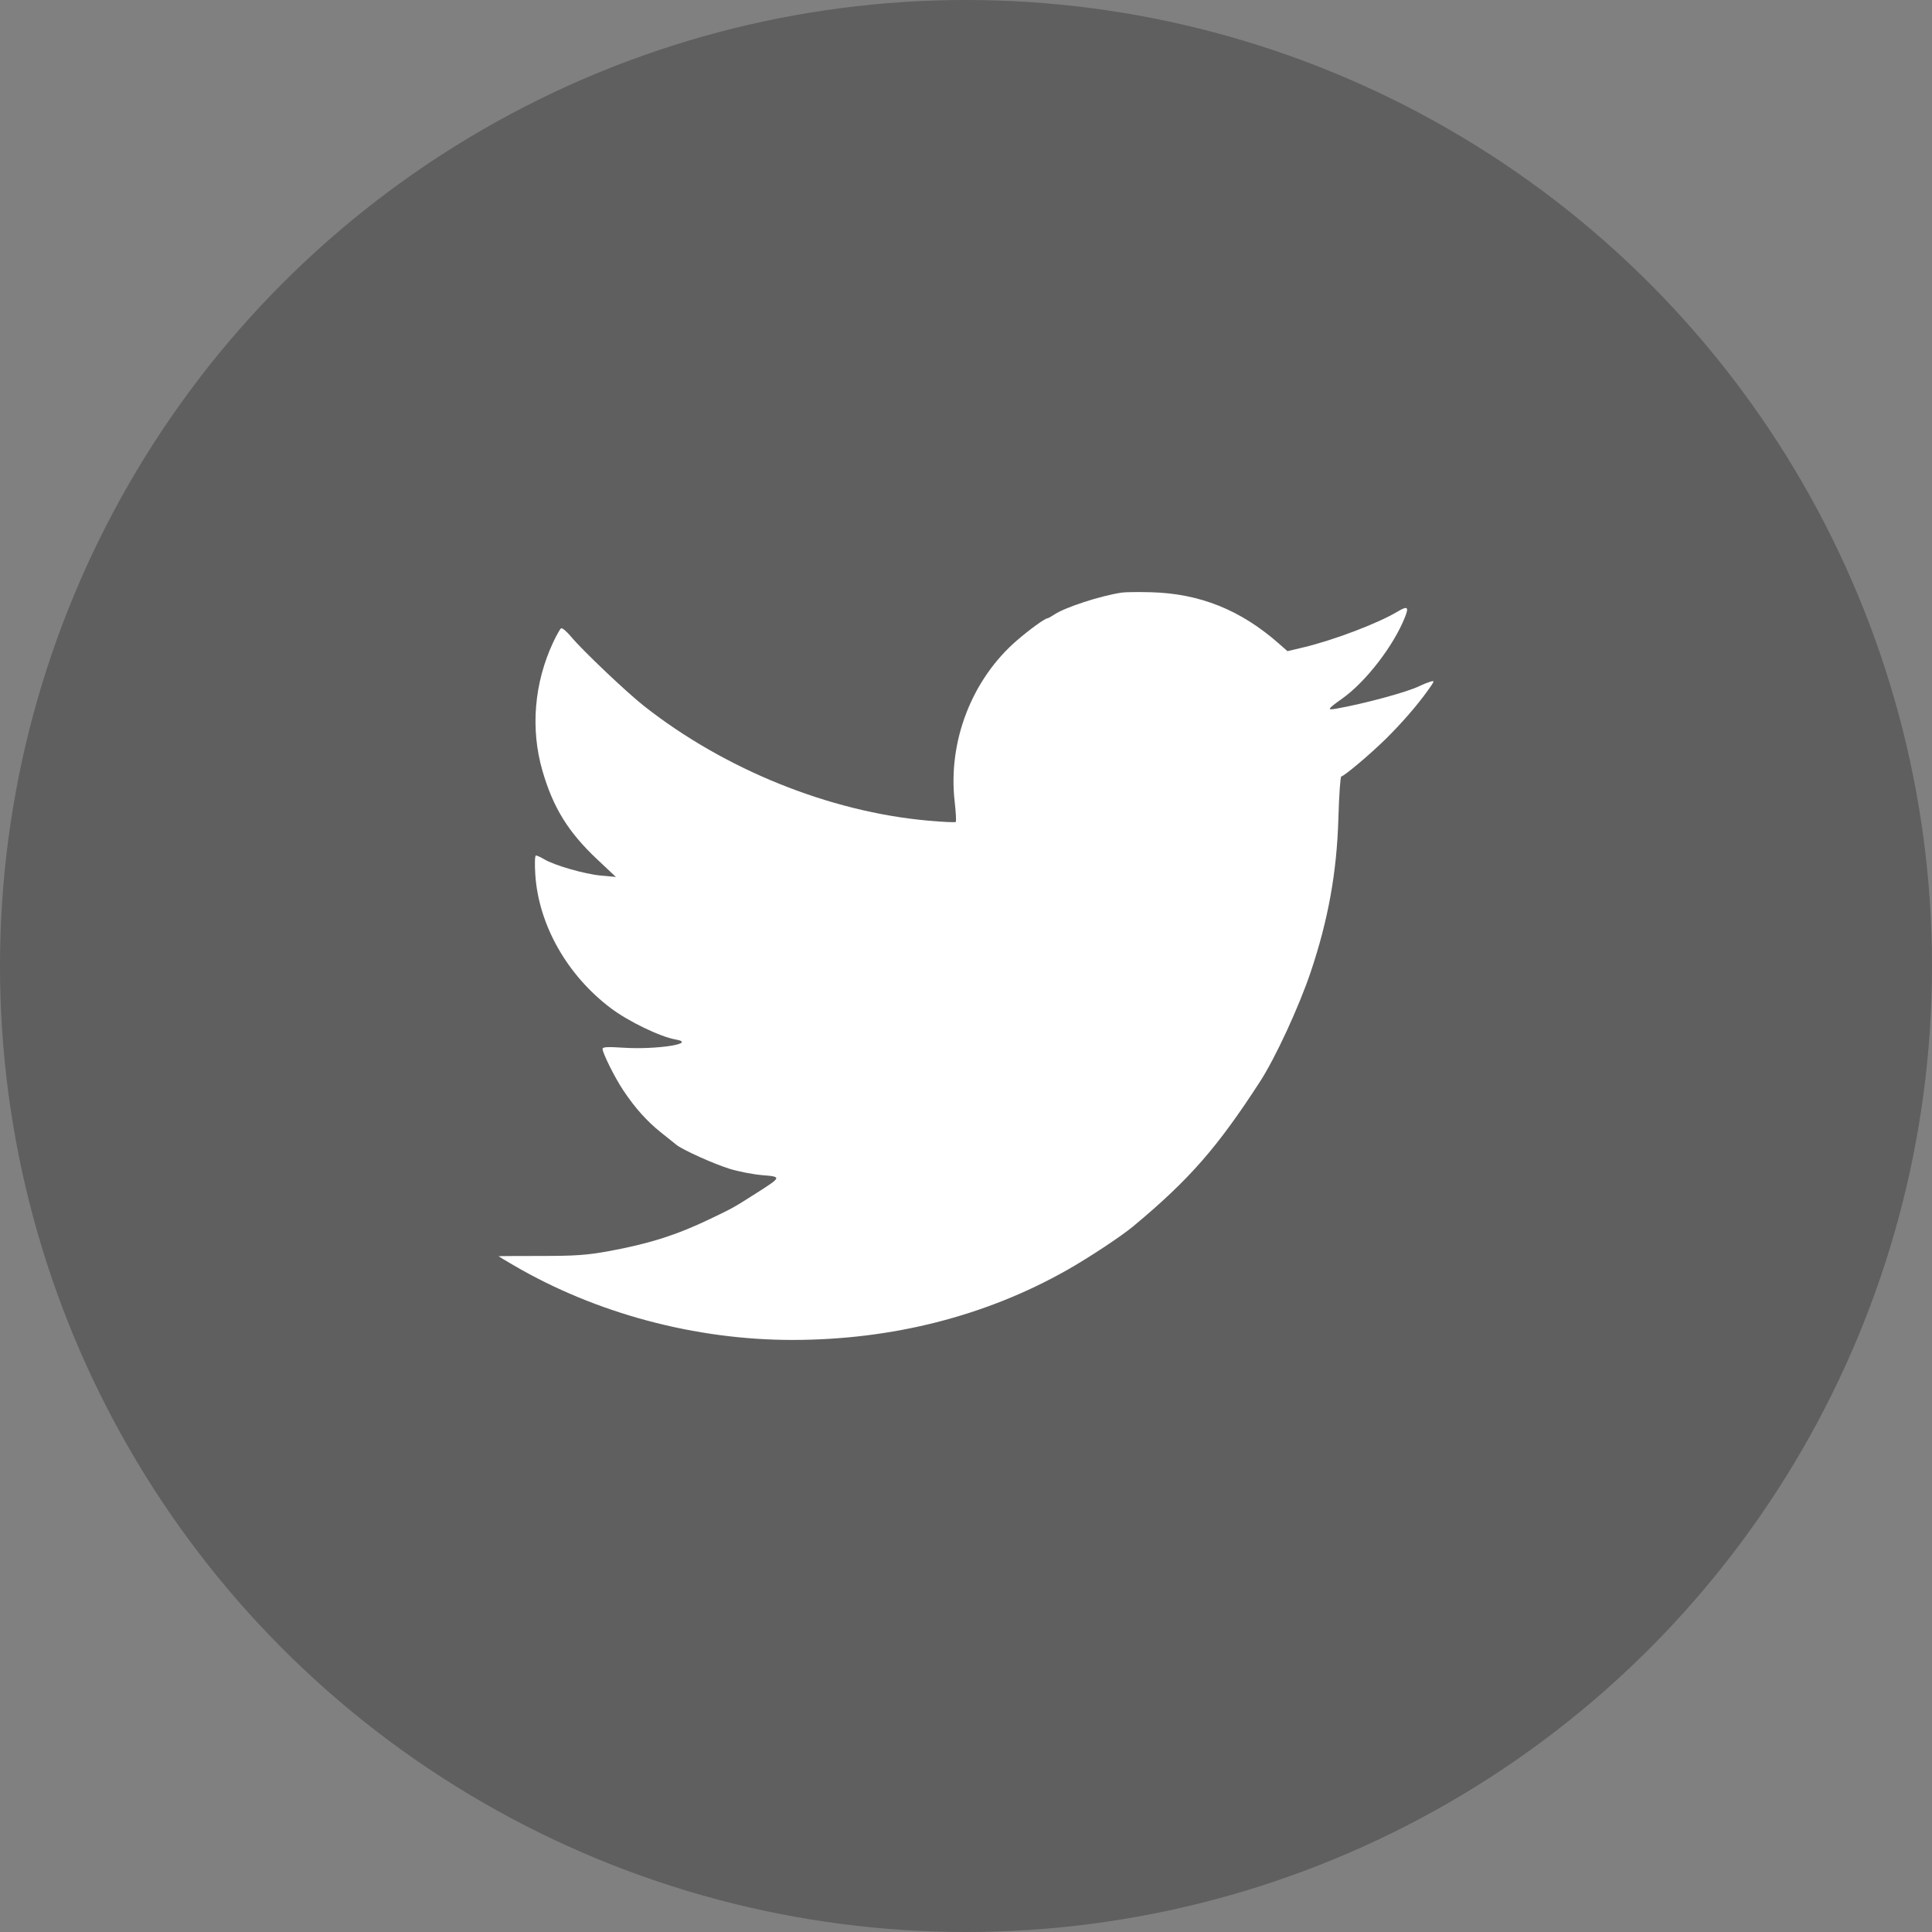 <svg width="62" height="62" viewBox="0 0 62 62" fill="none" xmlns="http://www.w3.org/2000/svg">
<rect x="0" y="0" width="62" height="62" fill="#808080" stroke="none"/>
<circle cx="31" cy="31" r="31" fill="black" fill-opacity="0.26"/>
<path fill-rule="evenodd" clip-rule="evenodd" d="M35.989 19.018C35.29 19.127 34.182 19.489 33.833 19.722C33.734 19.788 33.635 19.842 33.615 19.842C33.536 19.842 33.044 20.198 32.636 20.55C31.187 21.801 30.416 23.793 30.636 25.72C30.675 26.064 30.691 26.359 30.672 26.378C30.654 26.396 30.248 26.377 29.772 26.334C26.621 26.053 23.249 24.691 20.665 22.655C20.096 22.206 18.689 20.869 18.326 20.432C18.184 20.261 18.039 20.14 18.004 20.165C17.969 20.189 17.857 20.39 17.753 20.61C17.141 21.916 17.018 23.395 17.409 24.74C17.753 25.924 18.238 26.707 19.168 27.581L19.765 28.142L19.282 28.098C18.763 28.05 17.796 27.773 17.464 27.575C17.352 27.508 17.232 27.454 17.199 27.453C17.164 27.453 17.155 27.721 17.179 28.076C17.287 29.685 18.202 31.3 19.605 32.356C20.168 32.78 21.185 33.271 21.679 33.358C22.394 33.484 21.071 33.692 20.001 33.622C19.501 33.589 19.337 33.598 19.337 33.659C19.337 33.795 19.732 34.587 20 34.988C20.38 35.558 20.758 35.98 21.21 36.341C21.435 36.521 21.658 36.7 21.707 36.739C21.902 36.898 22.922 37.358 23.412 37.508C23.699 37.597 24.172 37.688 24.462 37.712C25.088 37.762 25.086 37.771 24.287 38.28C23.52 38.767 23.543 38.755 22.776 39.123C21.716 39.632 20.818 39.917 19.541 40.15C18.834 40.279 18.463 40.305 17.345 40.305C16.605 40.305 16 40.309 16 40.314C16 40.319 16.222 40.453 16.494 40.611C19.128 42.149 22.319 43.002 25.433 43C28.631 42.998 31.626 42.236 34.236 40.761C34.934 40.366 35.98 39.676 36.366 39.354C38.164 37.857 39.06 36.834 40.434 34.712C40.927 33.952 41.683 32.316 42.062 31.192C42.622 29.529 42.9 27.992 42.95 26.268C42.971 25.525 43.014 24.916 43.044 24.916C43.127 24.916 43.971 24.205 44.468 23.716C44.976 23.216 45.49 22.623 45.823 22.155C46.045 21.843 46.047 21.832 45.891 21.879C45.801 21.907 45.645 21.97 45.544 22.02C45.167 22.208 43.76 22.589 42.875 22.743C42.573 22.796 42.597 22.757 43.072 22.419C43.835 21.878 44.732 20.712 45.091 19.795C45.219 19.471 45.167 19.437 44.842 19.631C44.214 20.007 42.792 20.546 41.82 20.777L41.316 20.896L41.036 20.65C39.817 19.575 38.502 19.047 36.942 19.006C36.53 18.995 36.101 19 35.989 19.018Z" fill="white"/>
</svg>
